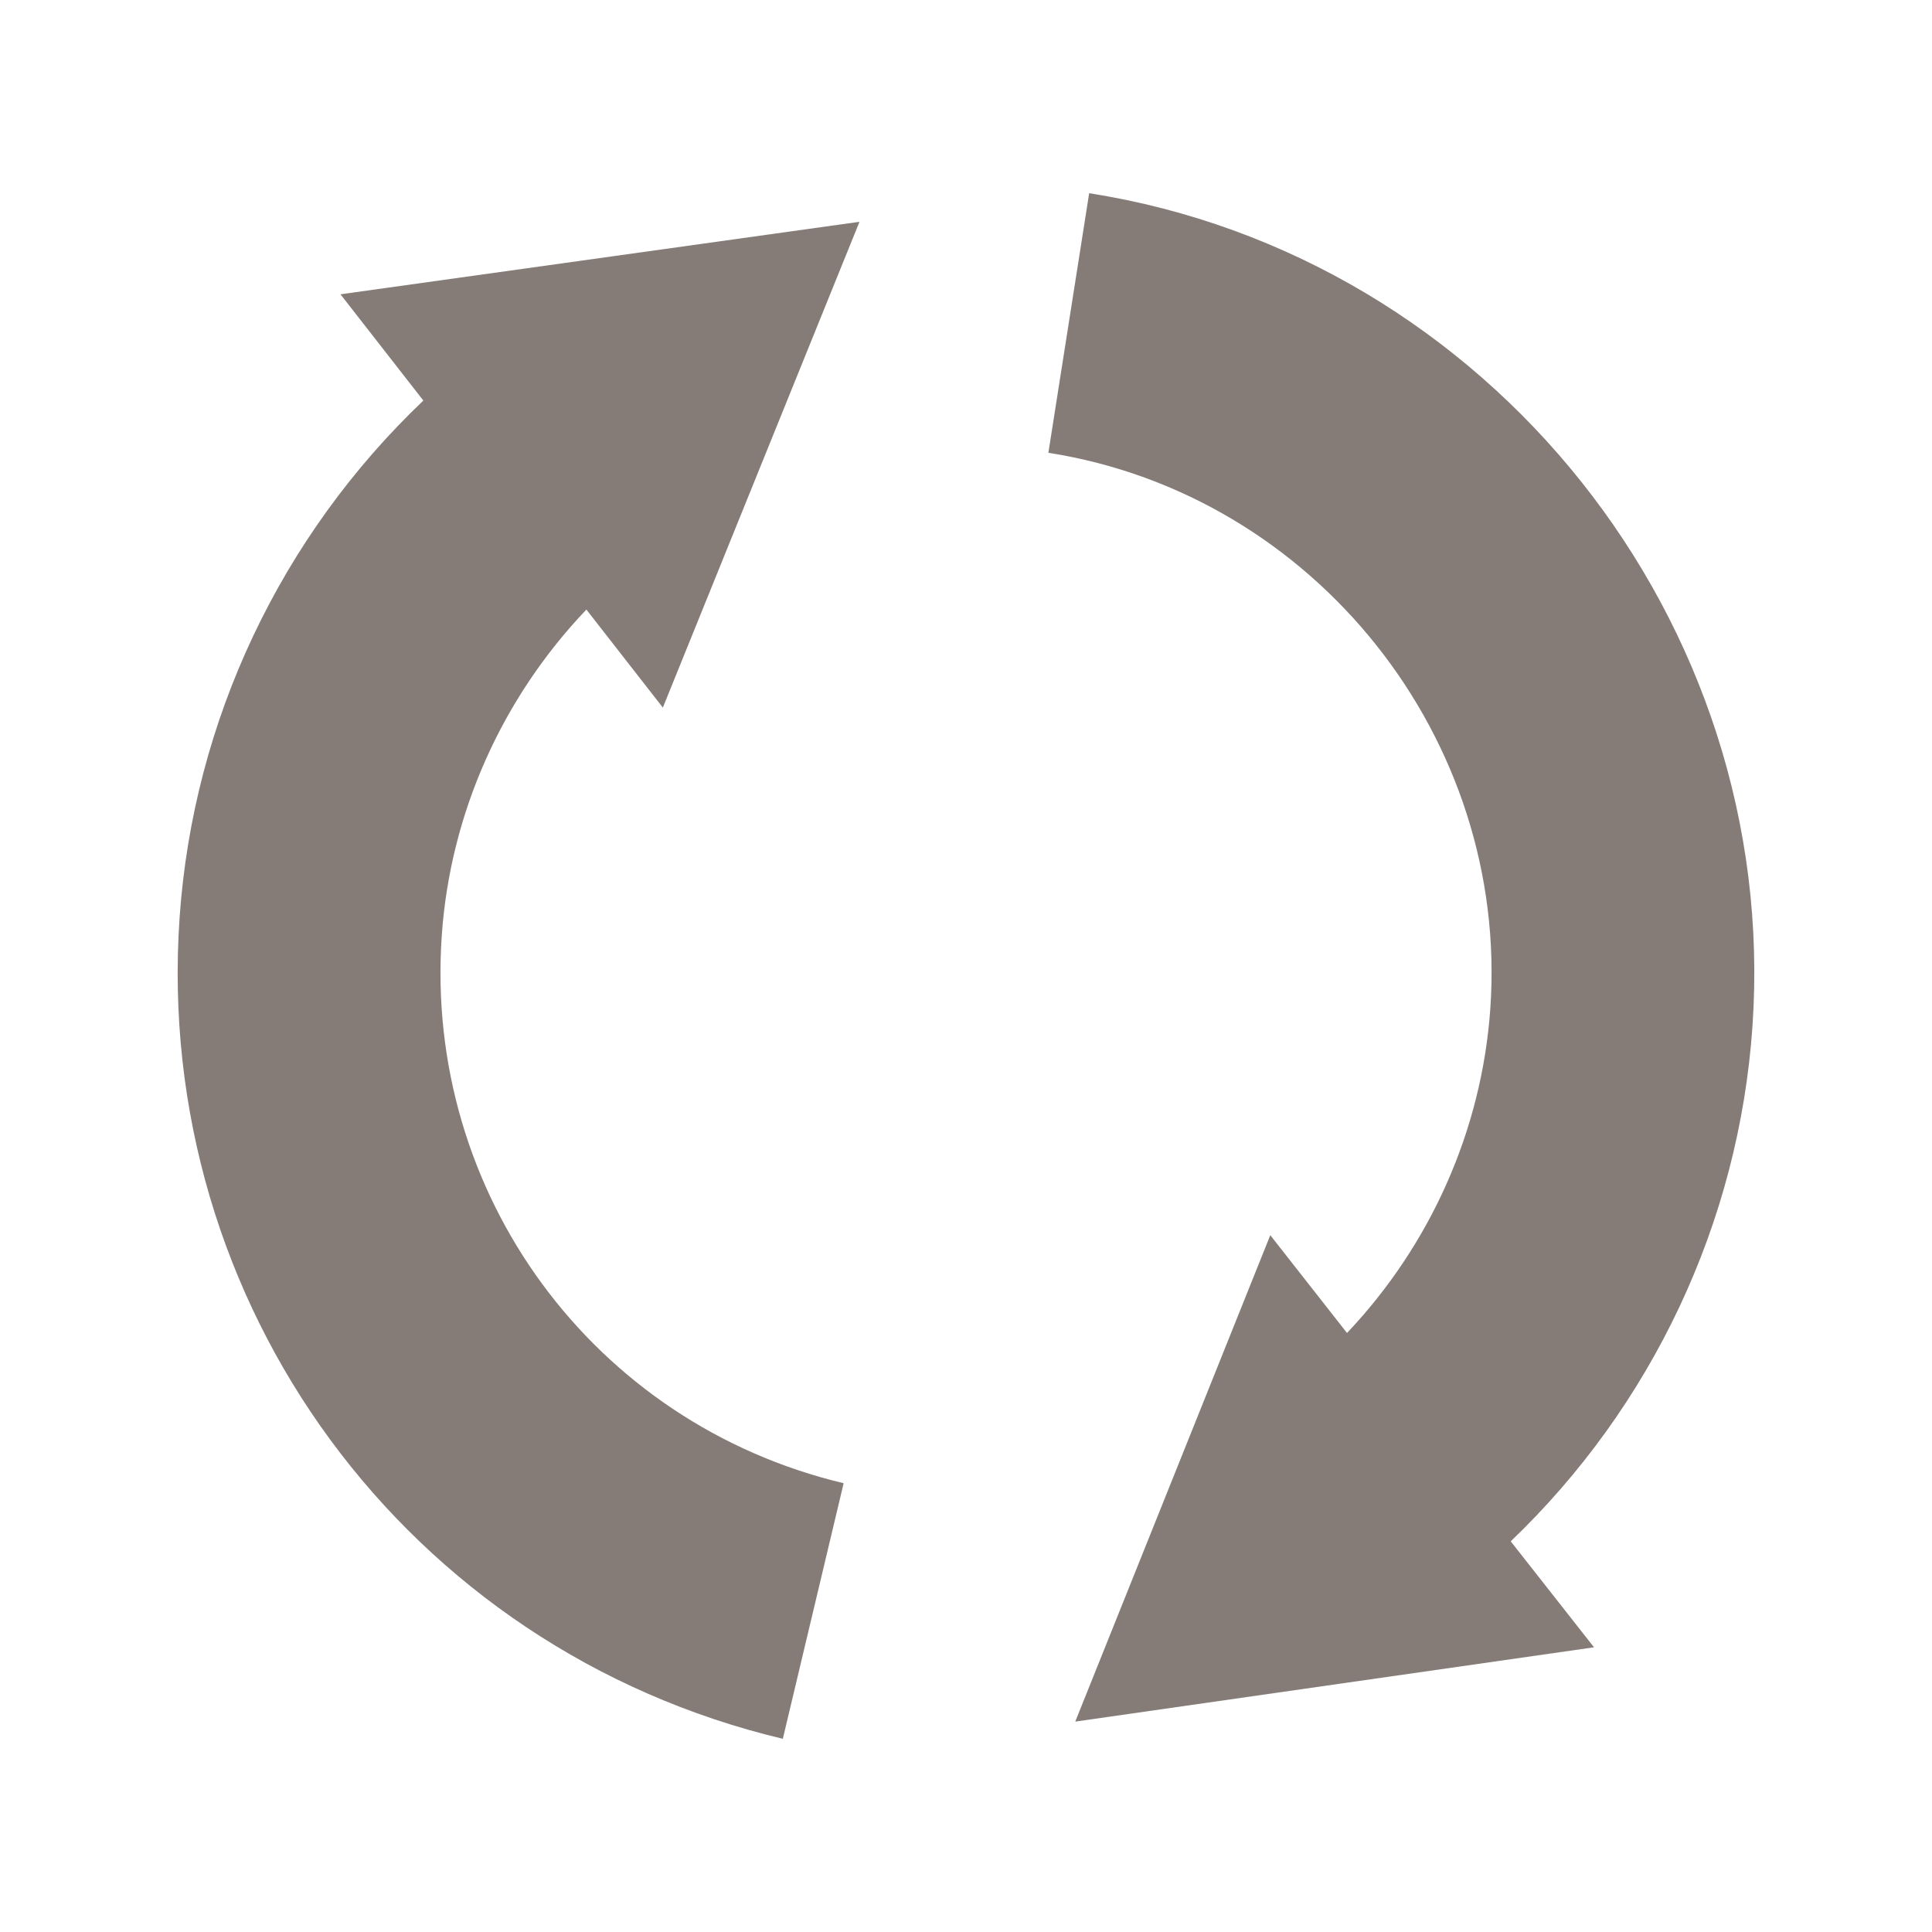 <svg xmlns="http://www.w3.org/2000/svg" xmlns:xlink="http://www.w3.org/1999/xlink" version="1.1" x="0px" y="0px" width="100px" height="100px" viewBox="0 0 100 100" enable-background="new 0 0 100 100" xml:space="preserve">
<g id="Captions">
</g>
<g id="Your_Icon">
	<path fill="#857c78" d="M30.351,31.551l3.958,5.074l10.178-25.145l-26.864,3.753l4.29,5.5c-7.36,7-11.909,16.543-12.617,26.761   C7.913,67.493,21.045,85.368,40.519,90l3.148-13.229c-12.975-3.088-21.724-15.006-20.802-28.338   C23.305,42.07,26.002,36.113,30.351,31.551z"/>
	<path fill="#857c78" d="M90.707,53.121C92.155,32.195,77.073,13.25,56.375,10l-2.111,13.436   C68.054,25.6,78.103,38.232,77.14,52.185c-0.439,6.325-3.108,12.257-7.419,16.81l-3.971-5.062L55.655,89.11l26.851-3.846   l-4.311-5.485C85.494,72.796,90.01,63.285,90.707,53.121z"/>
</g>
</svg>